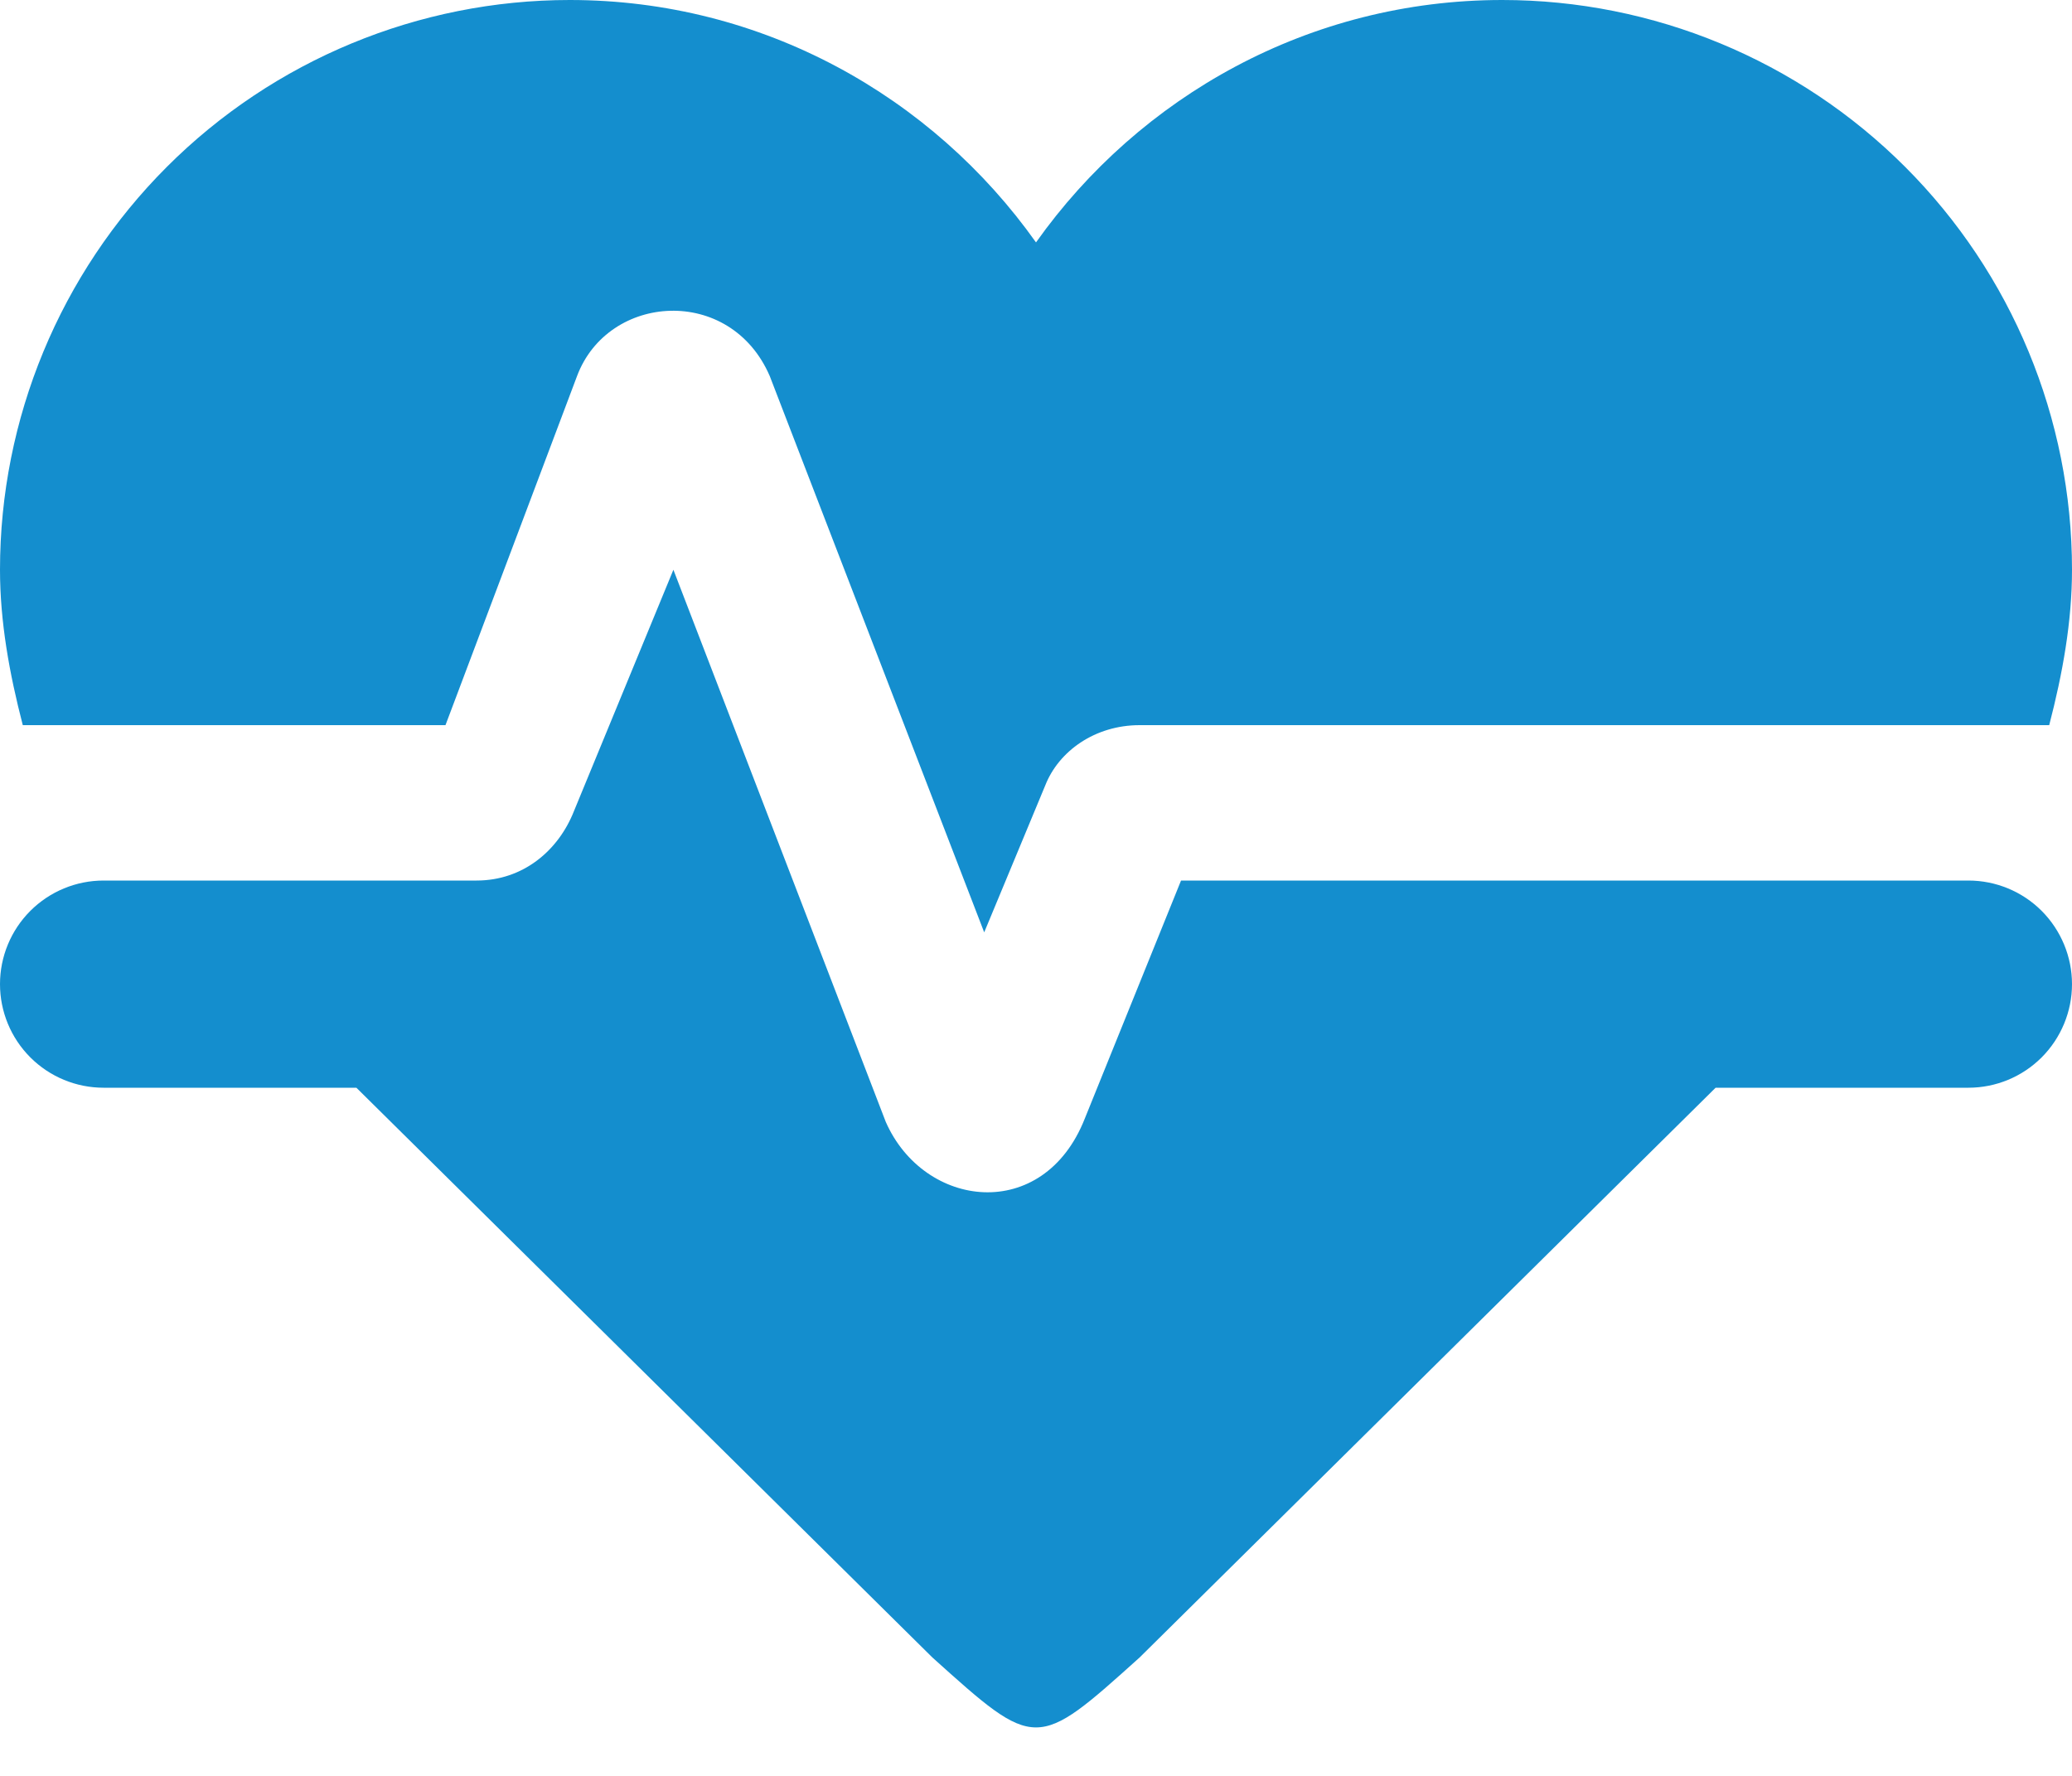 <svg width="28" height="24" viewBox="0 0 28 24" fill="none" xmlns="http://www.w3.org/2000/svg">
<path d="M7.7 0C5.658 0 3.699 0.811 2.255 2.255C0.811 3.699 0 5.658 0 7.7C0 8.4 0.126 9.1 0.308 9.8H6.02L7.798 5.082C8.218 3.962 9.87 3.85 10.402 5.082L13.3 12.6L14.126 10.612C14.308 10.15 14.798 9.8 15.4 9.8H27.692C27.874 9.1 28 8.4 28 7.7C28 5.658 27.189 3.699 25.745 2.255C24.301 0.811 22.342 0 20.3 0C17.696 0 15.4 1.302 14 3.276C12.6 1.302 10.304 0 7.7 0ZM1.4 11.9C1.029 11.9 0.673 12.047 0.41 12.31C0.147 12.573 0 12.929 0 13.3C0 13.671 0.147 14.027 0.41 14.29C0.673 14.553 1.029 14.7 1.4 14.7H4.816L12.6 22.4C14 23.66 14 23.66 15.4 22.4L23.184 14.7H26.6C26.971 14.7 27.327 14.553 27.59 14.29C27.852 14.027 28 13.671 28 13.3C28 12.929 27.852 12.573 27.59 12.31C27.327 12.047 26.971 11.9 26.6 11.9H15.96L14.658 15.12C14.098 16.534 12.488 16.338 11.97 15.162L9.1 7.7L7.756 10.962C7.546 11.494 7.07 11.9 6.44 11.9H1.4Z" fill="#148ECE"/>
</svg>
